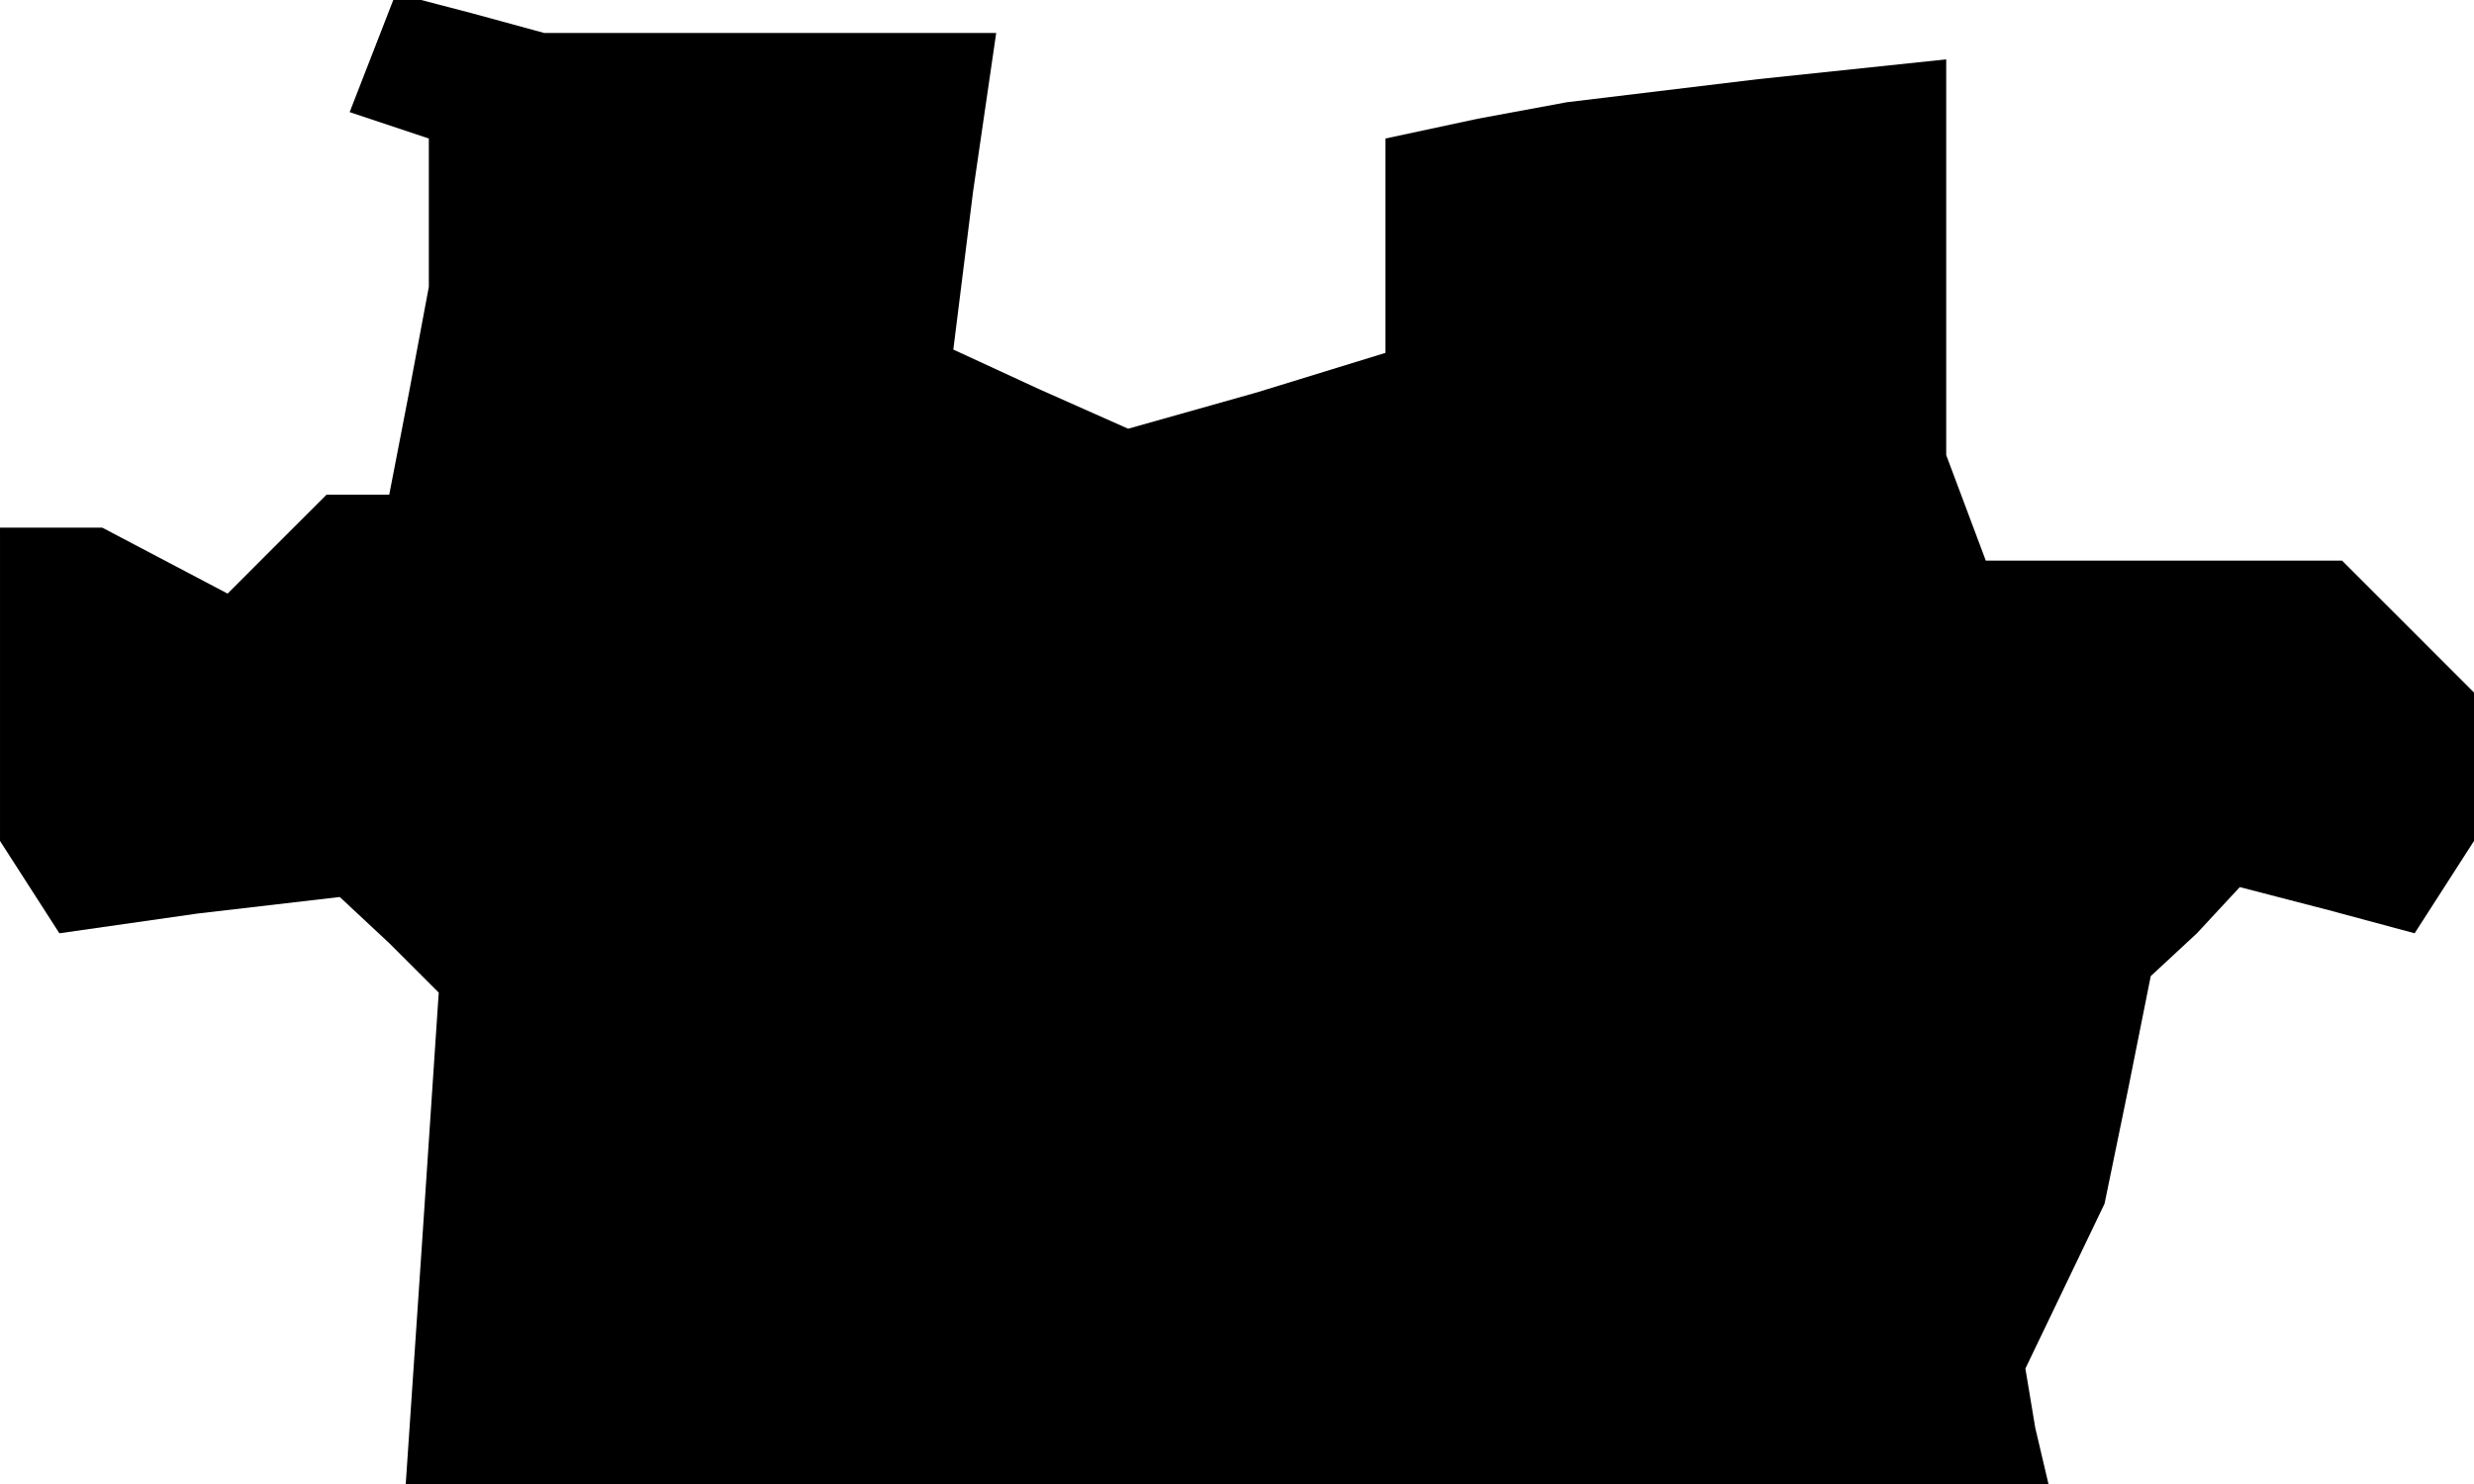 <?xml version="1.0" standalone="no"?>
<!DOCTYPE svg PUBLIC "-//W3C//DTD SVG 20010904//EN"
 "http://www.w3.org/TR/2001/REC-SVG-20010904/DTD/svg10.dtd">
<svg version="1.0" xmlns="http://www.w3.org/2000/svg"
 width="75pt" height="45pt" viewBox="0 0 75 45"
 preserveAspectRatio="xMidYMid meet">
<g transform="translate(0,45) scale(0.1,-0.1)"
fill="#000000" stroke="none">
<path d="M113 434 l-7 -18 12 -4 12 -4 0 -23 0 -22 -6 -32 -6 -31 -10 0 -9 0
-15 -15 -15 -15 -19 10 -19 10 -15 0 -16 0 0 -47 0 -48 9 -14 9 -14 42 6 43 5
15 -14 15 -15 -5 -75 -5 -74 249 0 249 0 -4 17 -3 18 12 25 12 25 7 34 7 35
14 13 13 14 27 -7 26 -7 9 14 9 14 0 23 0 22 -20 20 -20 20 -54 0 -54 0 -6 16
-6 16 0 60 0 60 -57 -6 -58 -7 -27 -5 -28 -6 0 -32 0 -33 -39 -12 -39 -11 -27
12 -26 12 6 48 7 48 -69 0 -68 0 -22 6 -23 6 -7 -18z"/>
</g>
</svg>
